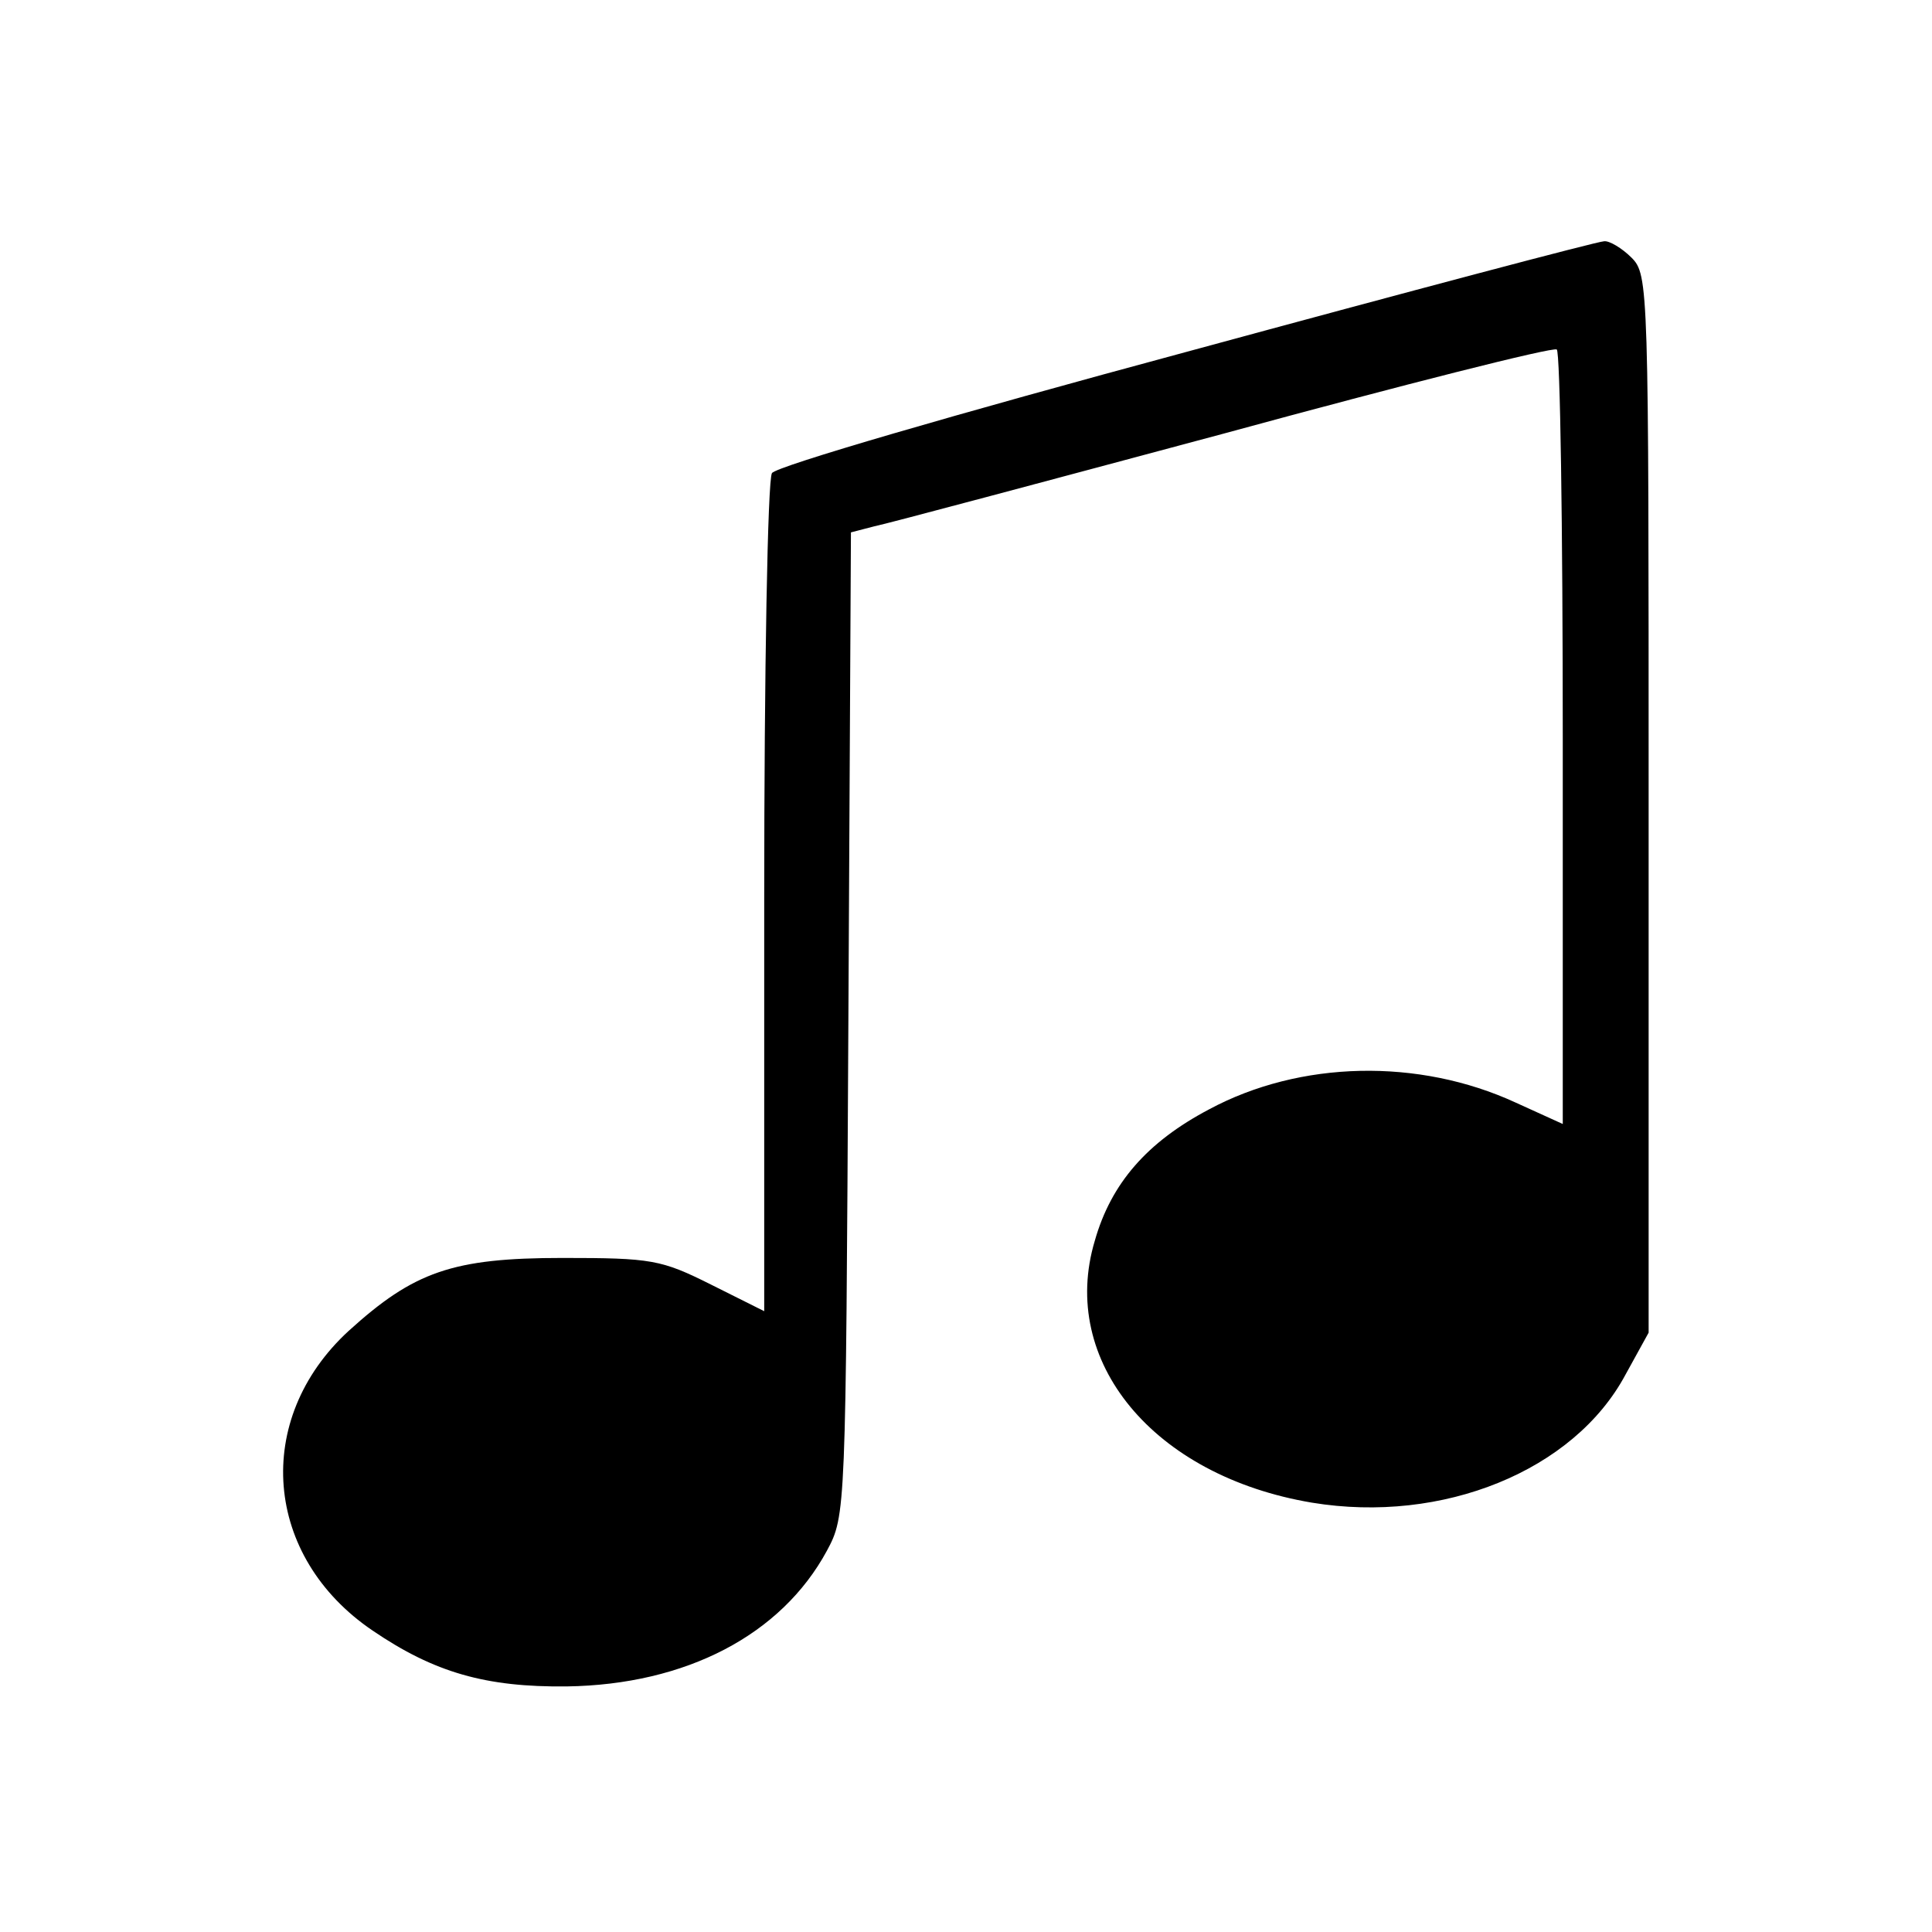 <?xml version="1.0" standalone="no"?>
<!DOCTYPE svg PUBLIC "-//W3C//DTD SVG 20010904//EN"
 "http://www.w3.org/TR/2001/REC-SVG-20010904/DTD/svg10.dtd">
<svg version="1.0" xmlns="http://www.w3.org/2000/svg"
 width="225pt" height="225pt" viewBox="0 0 225 225"
 preserveAspectRatio="xMidYMid meet">
<g transform="translate(0,225) scale(0.1,-0.1)"
fill="#000000" stroke="none">
<path d="M1381 1840 c-267 -72 -477 -133 -482 -141 -5 -8 -9 -230 -9 -495 l0
-481 -62 31 c-58 29 -69 31 -173 31 -128 0 -173 -16 -249 -85 -112 -103 -99
-263 28 -349 72 -49 132 -66 226 -65 139 2 250 60 303 158 22 41 22 44 25 613
l3 573 27 7 c15 3 198 52 407 108 209 57 383 101 388 98 4 -2 7 -206 7 -453
l0 -449 -55 25 c-113 52 -251 49 -357 -8 -72 -38 -114 -86 -133 -153 -42 -140
68 -274 253 -305 152 -25 305 37 365 149 l27 49 0 616 c0 603 0 616 -20 636
-11 11 -26 20 -32 19 -7 0 -226 -58 -487 -129z"/>
</g>
</svg>
